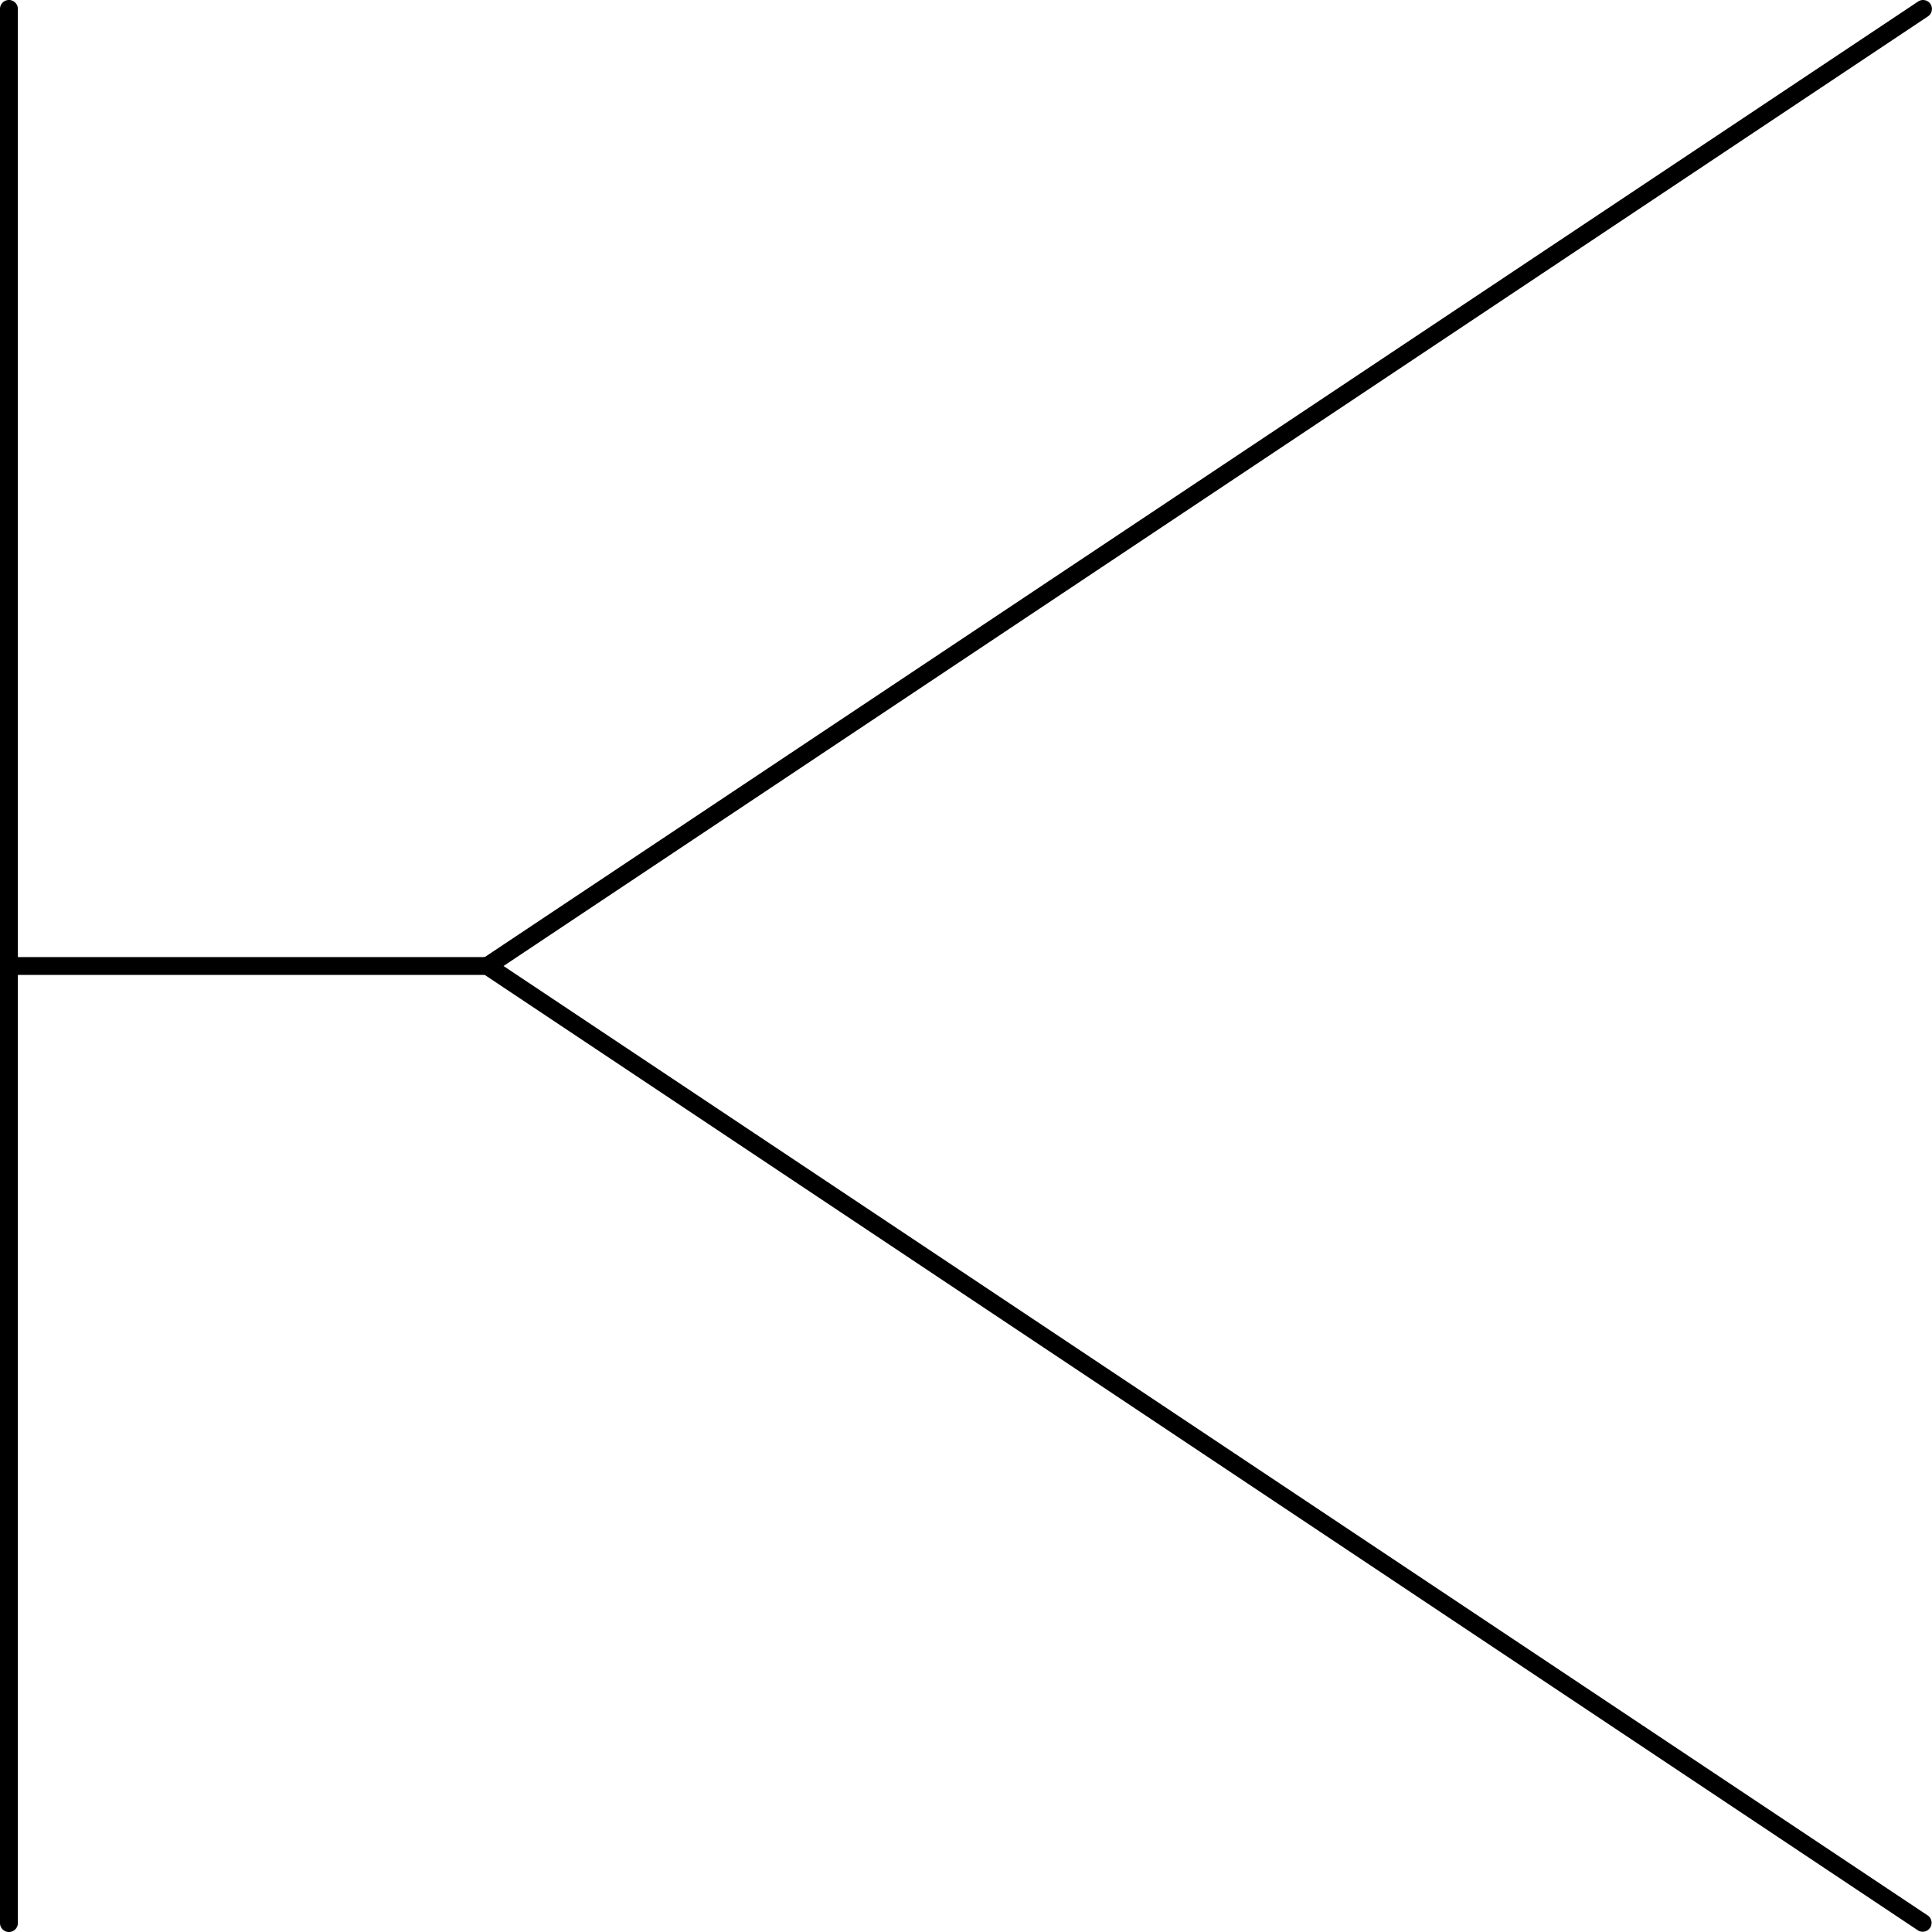 <svg xmlns="http://www.w3.org/2000/svg" viewBox="0 0 129.72 129.72"><title>K</title><g id="Layer_2" data-name="Layer 2"><g id="Layer_1-2" data-name="Layer 1"><path d="M0,.6A.6.6,0,0,1,1.2.6V129.12a.6.6,0,0,1-1.2,0Z"/><path d="M.6,65.46a.6.6,0,1,1,0-1.2H32.73a.6.6,0,0,1,0,1.2Z"/><path d="M33.06,65.36a.61.61,0,0,1-.83-.17.6.6,0,0,1,.17-.83L128.79.1a.6.6,0,0,1,.83.17.61.61,0,0,1-.17.83Z"/><path d="M32.4,65.36a.6.6,0,1,1,.66-1l96.39,64.26a.6.6,0,0,1-.66,1Z"/></g></g></svg>